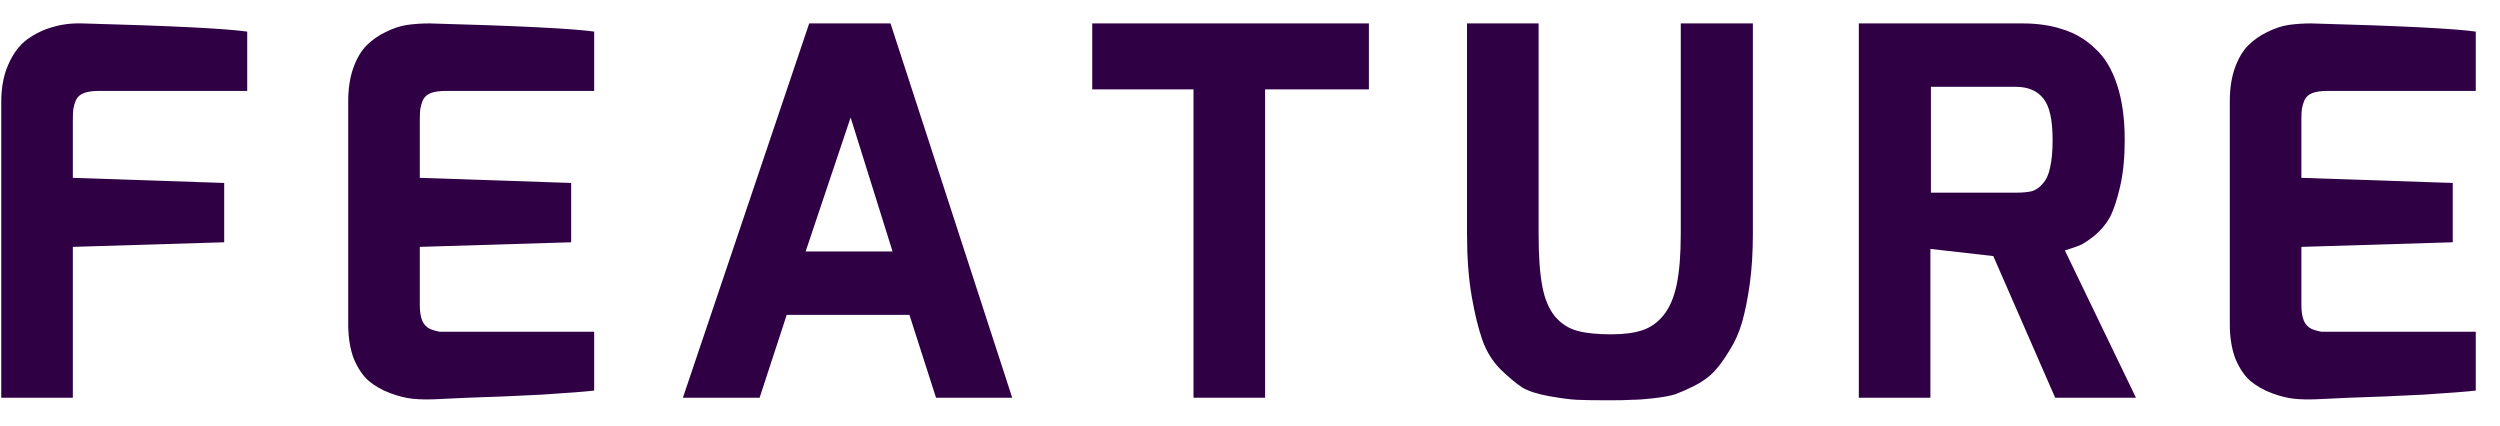 <svg width="88" height="15" viewBox="0 0 88 15" fill="none" xmlns="http://www.w3.org/2000/svg">
<path d="M0.044 14V3.596C0.044 3.08 0.128 2.636 0.296 2.264C0.464 1.88 0.686 1.586 0.962 1.382C1.25 1.178 1.55 1.034 1.862 0.95C2.186 0.854 2.534 0.812 2.906 0.824C6.002 0.908 7.934 1.004 8.702 1.112V3.2H3.5C3.272 3.2 3.092 3.224 2.96 3.272C2.828 3.32 2.732 3.404 2.672 3.524C2.624 3.644 2.594 3.746 2.582 3.83C2.57 3.914 2.564 4.04 2.564 4.208V6.26L7.892 6.44V8.528L2.564 8.69V14H0.044Z" fill="#300045"/>
<path d="M12.257 11.408V3.56C12.257 3.116 12.317 2.726 12.437 2.39C12.557 2.054 12.713 1.79 12.905 1.598C13.097 1.406 13.319 1.25 13.571 1.13C13.835 0.998 14.087 0.914 14.327 0.878C14.579 0.842 14.843 0.824 15.119 0.824C18.215 0.908 20.147 1.004 20.915 1.112V3.2H15.713C15.485 3.2 15.305 3.224 15.173 3.272C15.041 3.32 14.945 3.404 14.885 3.524C14.837 3.644 14.807 3.746 14.795 3.83C14.783 3.914 14.777 4.04 14.777 4.208V6.26L20.105 6.44V8.528L14.777 8.69V10.742C14.777 10.97 14.807 11.156 14.867 11.3C14.927 11.432 15.023 11.528 15.155 11.588C15.287 11.636 15.395 11.666 15.479 11.678C15.575 11.678 15.713 11.678 15.893 11.678H20.915V13.748C20.615 13.784 19.997 13.832 19.061 13.892C18.125 13.94 17.261 13.976 16.469 14L15.299 14.054C15.023 14.066 14.765 14.06 14.525 14.036C14.285 14.012 14.021 13.946 13.733 13.838C13.445 13.73 13.193 13.586 12.977 13.406C12.773 13.226 12.599 12.968 12.455 12.632C12.323 12.284 12.257 11.876 12.257 11.408Z" fill="#300045"/>
<path d="M24.038 14L28.484 0.824H31.346L35.63 14H32.948L32.012 11.084H27.692L26.738 14H24.038ZM28.358 8.852H31.418L29.942 4.136L28.358 8.852Z" fill="#300045"/>
<path d="M38.447 3.146V0.824H48.185V3.146H44.531V14H42.011V3.146H38.447Z" fill="#300045"/>
<path d="M51.639 8.24V0.824H54.159V8.24C54.159 8.996 54.201 9.602 54.285 10.058C54.369 10.514 54.519 10.874 54.735 11.138C54.951 11.39 55.209 11.558 55.509 11.642C55.809 11.726 56.211 11.768 56.715 11.768C57.159 11.768 57.525 11.72 57.813 11.624C58.101 11.528 58.347 11.354 58.551 11.102C58.767 10.838 58.923 10.478 59.019 10.022C59.115 9.554 59.163 8.96 59.163 8.24V0.824H61.701V8.24C61.701 8.876 61.665 9.458 61.593 9.986C61.521 10.502 61.431 10.952 61.323 11.336C61.215 11.708 61.065 12.044 60.873 12.344C60.693 12.644 60.513 12.89 60.333 13.082C60.165 13.262 59.943 13.424 59.667 13.568C59.403 13.7 59.175 13.802 58.983 13.874C58.791 13.934 58.533 13.982 58.209 14.018C57.897 14.054 57.645 14.072 57.453 14.072C57.273 14.084 57.027 14.09 56.715 14.09C56.679 14.09 56.619 14.09 56.535 14.09C56.079 14.09 55.731 14.084 55.491 14.072C55.263 14.06 54.945 14.018 54.537 13.946C54.129 13.874 53.811 13.772 53.583 13.64C53.367 13.496 53.115 13.286 52.827 13.01C52.539 12.722 52.323 12.374 52.179 11.966C52.035 11.558 51.909 11.042 51.801 10.418C51.693 9.782 51.639 9.056 51.639 8.24Z" fill="#300045"/>
<path d="M65.43 14V0.824H71.19C71.73 0.824 72.21 0.896 72.63 1.04C73.05 1.172 73.422 1.394 73.746 1.706C74.082 2.006 74.34 2.432 74.52 2.984C74.7 3.524 74.79 4.172 74.79 4.928C74.79 5.552 74.736 6.098 74.628 6.566C74.52 7.034 74.4 7.394 74.268 7.646C74.136 7.886 73.956 8.102 73.728 8.294C73.5 8.474 73.326 8.588 73.206 8.636C73.086 8.684 72.912 8.744 72.684 8.816L75.186 14H72.342L70.164 9.014L67.95 8.762V14H65.43ZM67.968 6.782H70.956C71.196 6.782 71.388 6.764 71.532 6.728C71.676 6.68 71.802 6.59 71.91 6.458C72.03 6.326 72.114 6.14 72.162 5.9C72.222 5.648 72.252 5.324 72.252 4.928C72.252 4.22 72.144 3.734 71.928 3.47C71.712 3.194 71.388 3.056 70.956 3.056H67.968V6.782Z" fill="#300045"/>
<path d="M78.489 11.408V3.56C78.489 3.116 78.549 2.726 78.669 2.39C78.789 2.054 78.945 1.79 79.137 1.598C79.329 1.406 79.551 1.25 79.803 1.13C80.067 0.998 80.319 0.914 80.559 0.878C80.811 0.842 81.075 0.824 81.351 0.824C84.447 0.908 86.379 1.004 87.147 1.112V3.2H81.945C81.717 3.2 81.537 3.224 81.405 3.272C81.273 3.32 81.177 3.404 81.117 3.524C81.069 3.644 81.039 3.746 81.027 3.83C81.015 3.914 81.009 4.04 81.009 4.208V6.26L86.337 6.44V8.528L81.009 8.69V10.742C81.009 10.97 81.039 11.156 81.099 11.3C81.159 11.432 81.255 11.528 81.387 11.588C81.519 11.636 81.627 11.666 81.711 11.678C81.807 11.678 81.945 11.678 82.125 11.678H87.147V13.748C86.847 13.784 86.229 13.832 85.293 13.892C84.357 13.94 83.493 13.976 82.701 14L81.531 14.054C81.255 14.066 80.997 14.06 80.757 14.036C80.517 14.012 80.253 13.946 79.965 13.838C79.677 13.73 79.425 13.586 79.209 13.406C79.005 13.226 78.831 12.968 78.687 12.632C78.555 12.284 78.489 11.876 78.489 11.408Z" fill="#300045"/>
</svg>
